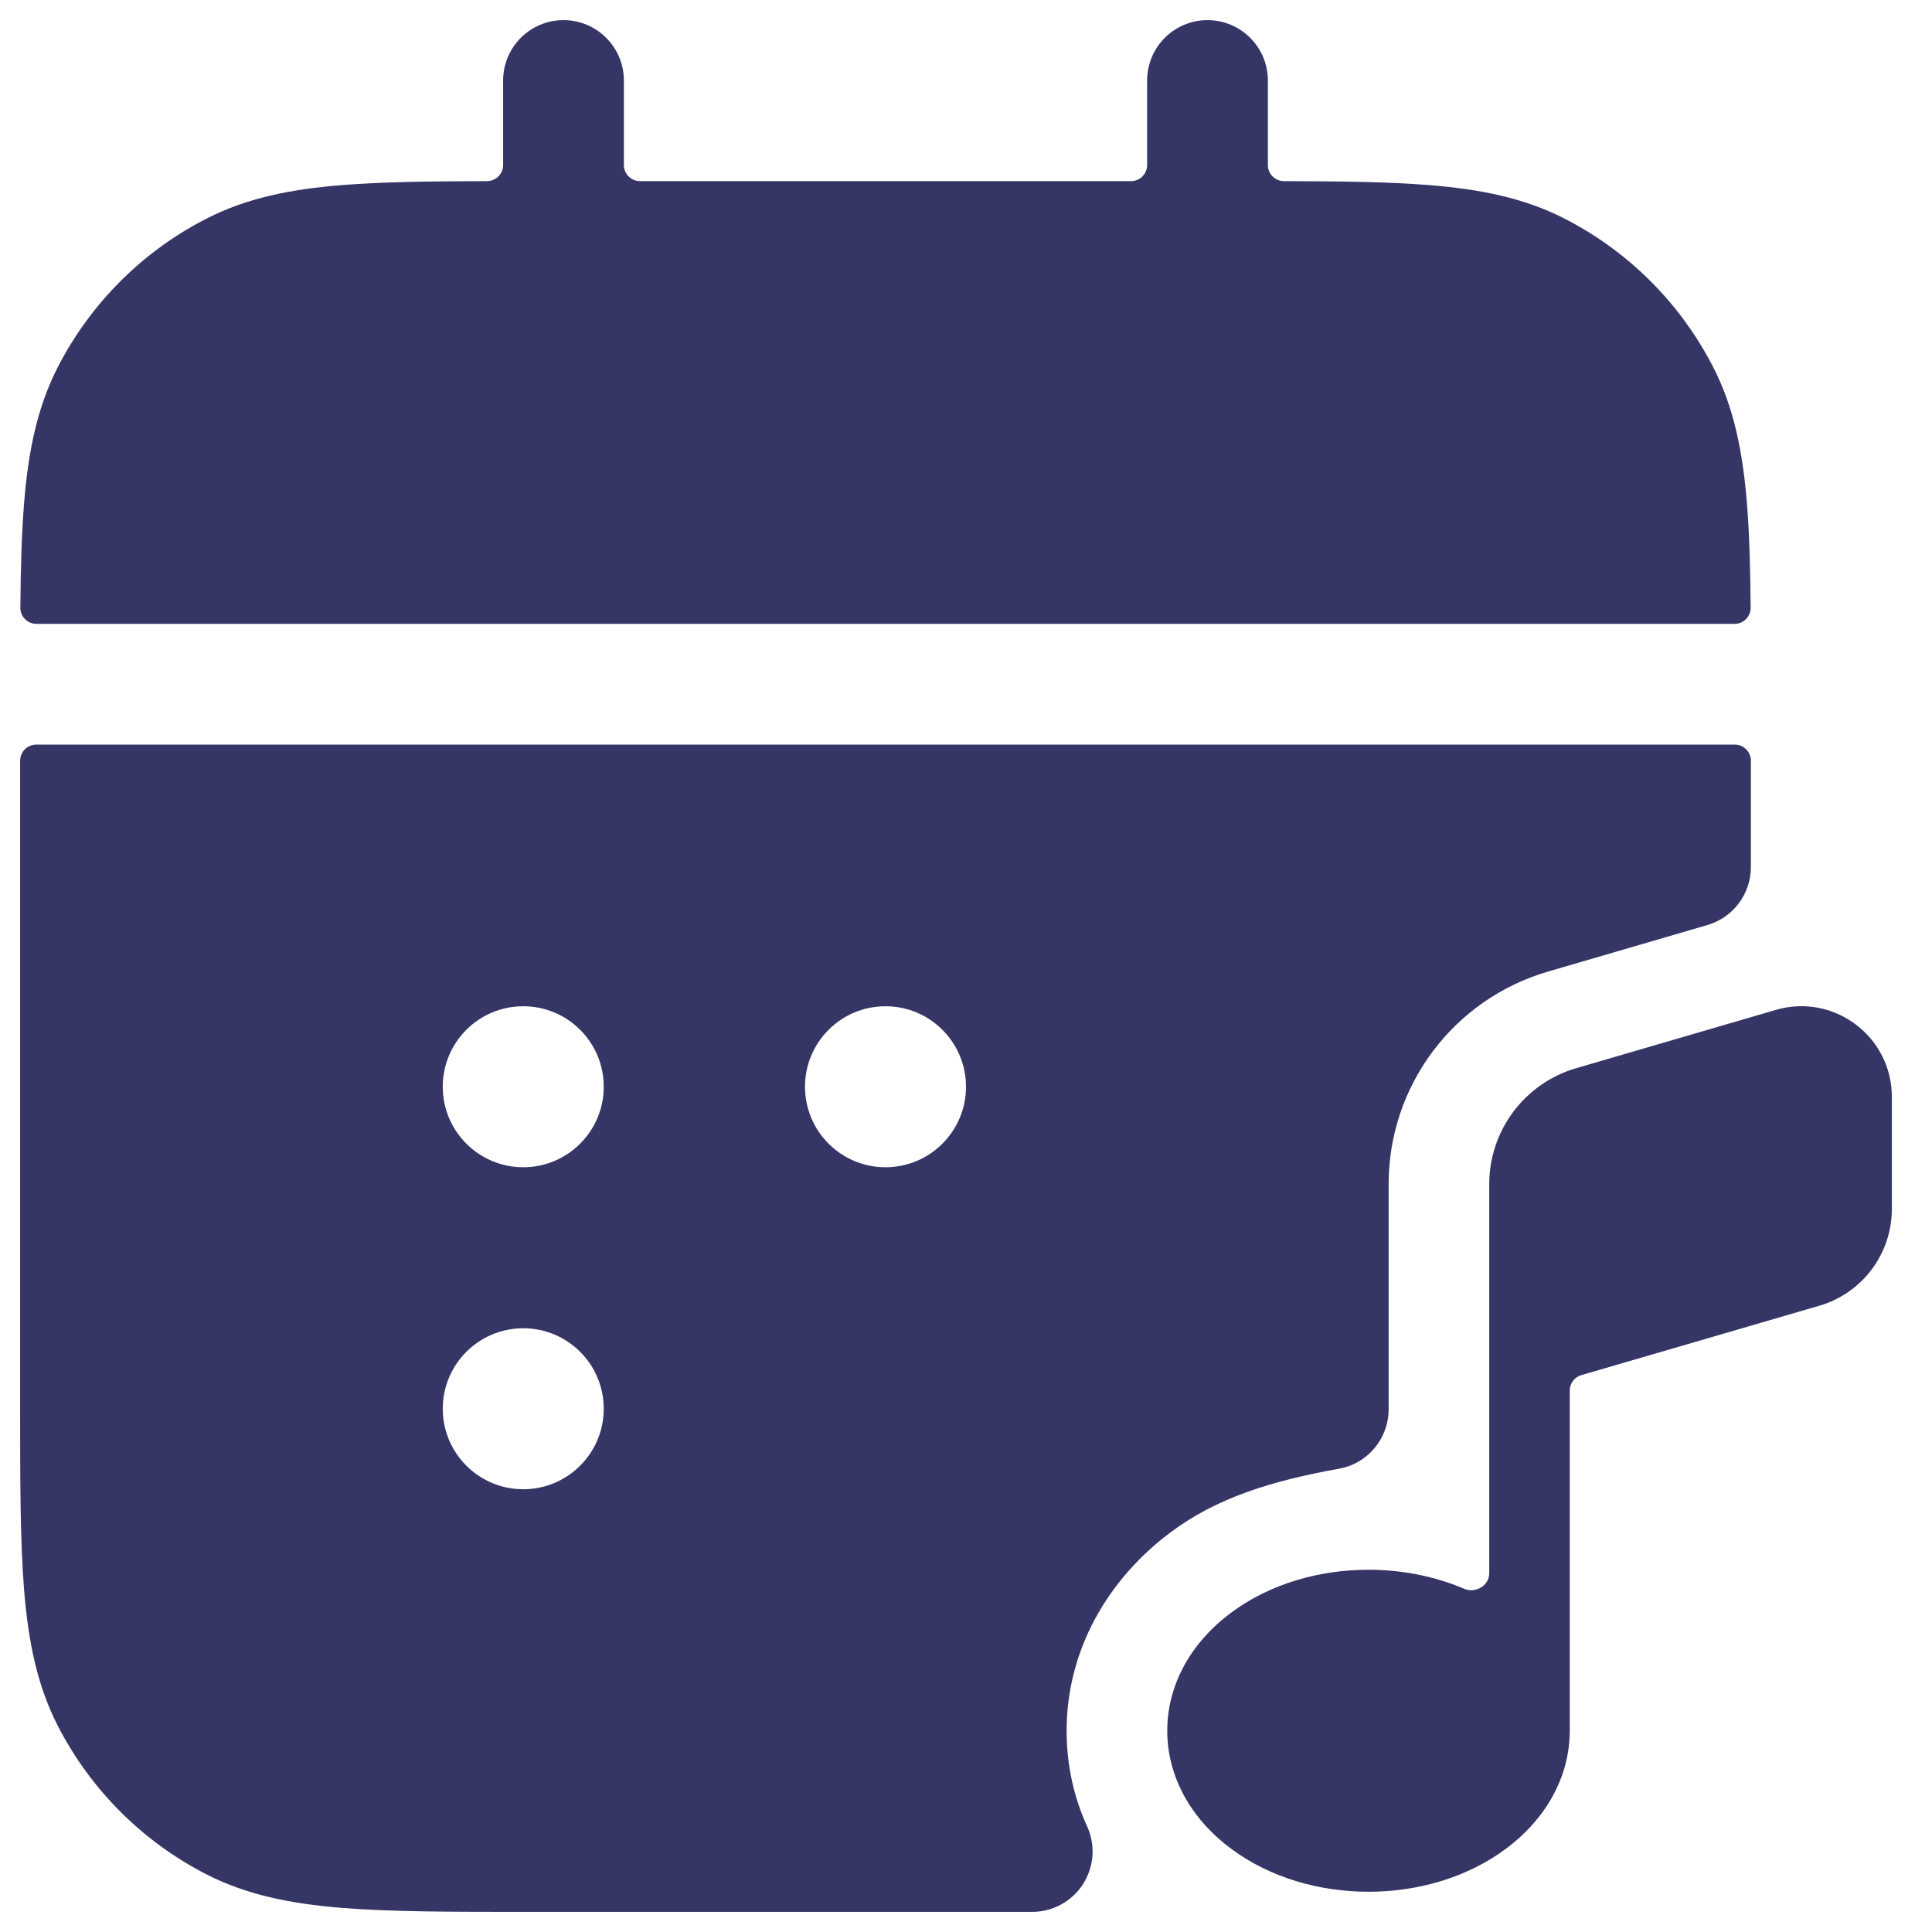 <svg width="24" height="24" viewBox="0 0 24 24" fill="none" xmlns="http://www.w3.org/2000/svg">
<g clip-path="url(#clip0_9001_303669)">
<path d="M7 0.25C7.414 0.25 7.75 0.586 7.75 1V2.05C7.75 2.16 7.84 2.25 7.95 2.25H14.05C14.161 2.25 14.25 2.16 14.25 2.05V1C14.25 0.586 14.586 0.25 15 0.25C15.414 0.25 15.75 0.586 15.75 1V2.05C15.75 2.16 15.839 2.25 15.95 2.25C16.666 2.252 17.261 2.259 17.76 2.3C18.39 2.351 18.932 2.459 19.43 2.713C20.229 3.12 20.879 3.771 21.287 4.57C21.54 5.068 21.648 5.61 21.7 6.24C21.731 6.617 21.743 7.05 21.747 7.549C21.748 7.66 21.658 7.75 21.547 7.75H0.453C0.342 7.75 0.252 7.66 0.253 7.549C0.257 7.05 0.269 6.617 0.3 6.24C0.352 5.61 0.46 5.068 0.713 4.57C1.121 3.771 1.771 3.12 2.571 2.713C3.068 2.459 3.61 2.351 4.24 2.3C4.739 2.259 5.334 2.252 6.05 2.25C6.16 2.25 6.25 2.16 6.25 2.05V1C6.25 0.586 6.586 0.25 7 0.25Z" fill="#353566"/>
<path fill-rule="evenodd" clip-rule="evenodd" d="M0.45 9.25C0.34 9.25 0.25 9.339 0.25 9.45V17.432C0.25 18.385 0.25 19.145 0.3 19.76C0.352 20.39 0.46 20.931 0.713 21.429C1.121 22.229 1.771 22.879 2.571 23.287C3.068 23.54 3.61 23.648 4.24 23.7C4.854 23.75 5.615 23.75 6.567 23.75H12.822C13.078 23.75 13.315 23.62 13.453 23.406C13.591 23.191 13.611 22.921 13.505 22.689C13.342 22.332 13.25 21.934 13.25 21.5C13.25 20.487 13.771 19.613 14.536 19.039C15.117 18.603 15.804 18.394 16.633 18.245C16.991 18.181 17.25 17.87 17.25 17.507V14.709C17.25 13.486 18.057 12.411 19.231 12.069L21.21 11.491C21.53 11.398 21.75 11.105 21.75 10.771V9.45C21.75 9.339 21.66 9.25 21.55 9.25H0.45ZM5.5 13.5C5.5 12.947 5.948 12.5 6.5 12.5C7.052 12.5 7.5 12.947 7.5 13.5C7.5 14.052 7.052 14.5 6.5 14.5C5.948 14.5 5.5 14.052 5.5 13.5ZM10 13.5C10 12.947 10.448 12.5 11 12.5C11.552 12.5 12 12.947 12 13.5C12 14.052 11.552 14.5 11 14.5C10.448 14.5 10 14.052 10 13.5ZM5.5 17.5C5.5 16.948 5.948 16.5 6.5 16.5C7.052 16.5 7.5 16.948 7.5 17.5C7.5 18.052 7.052 18.5 6.5 18.5C5.948 18.5 5.5 18.052 5.5 17.5Z" fill="#353566"/>
<path d="M19.5 17.274C19.5 17.185 19.559 17.107 19.645 17.082L22.601 16.22C23.134 16.064 23.501 15.575 23.501 15.02V13.625C23.501 12.875 22.781 12.335 22.061 12.545L19.581 13.269C18.941 13.455 18.5 14.042 18.5 14.709V19.543C18.5 19.698 18.329 19.797 18.187 19.736C17.812 19.576 17.401 19.5 17 19.5C16.399 19.5 15.777 19.67 15.286 20.039C14.789 20.411 14.5 20.935 14.5 21.5C14.5 22.064 14.789 22.588 15.286 22.96C15.777 23.329 16.399 23.5 17 23.5C17.601 23.5 18.223 23.329 18.715 22.96C19.211 22.588 19.5 22.064 19.5 21.5L19.5 21.491V17.274Z" fill="#353566"/>
</g>
<defs>
<clipPath id="clip0_9001_303669">
<rect width="24" height="24" fill="white"/>
</clipPath>
</defs>
</svg>
